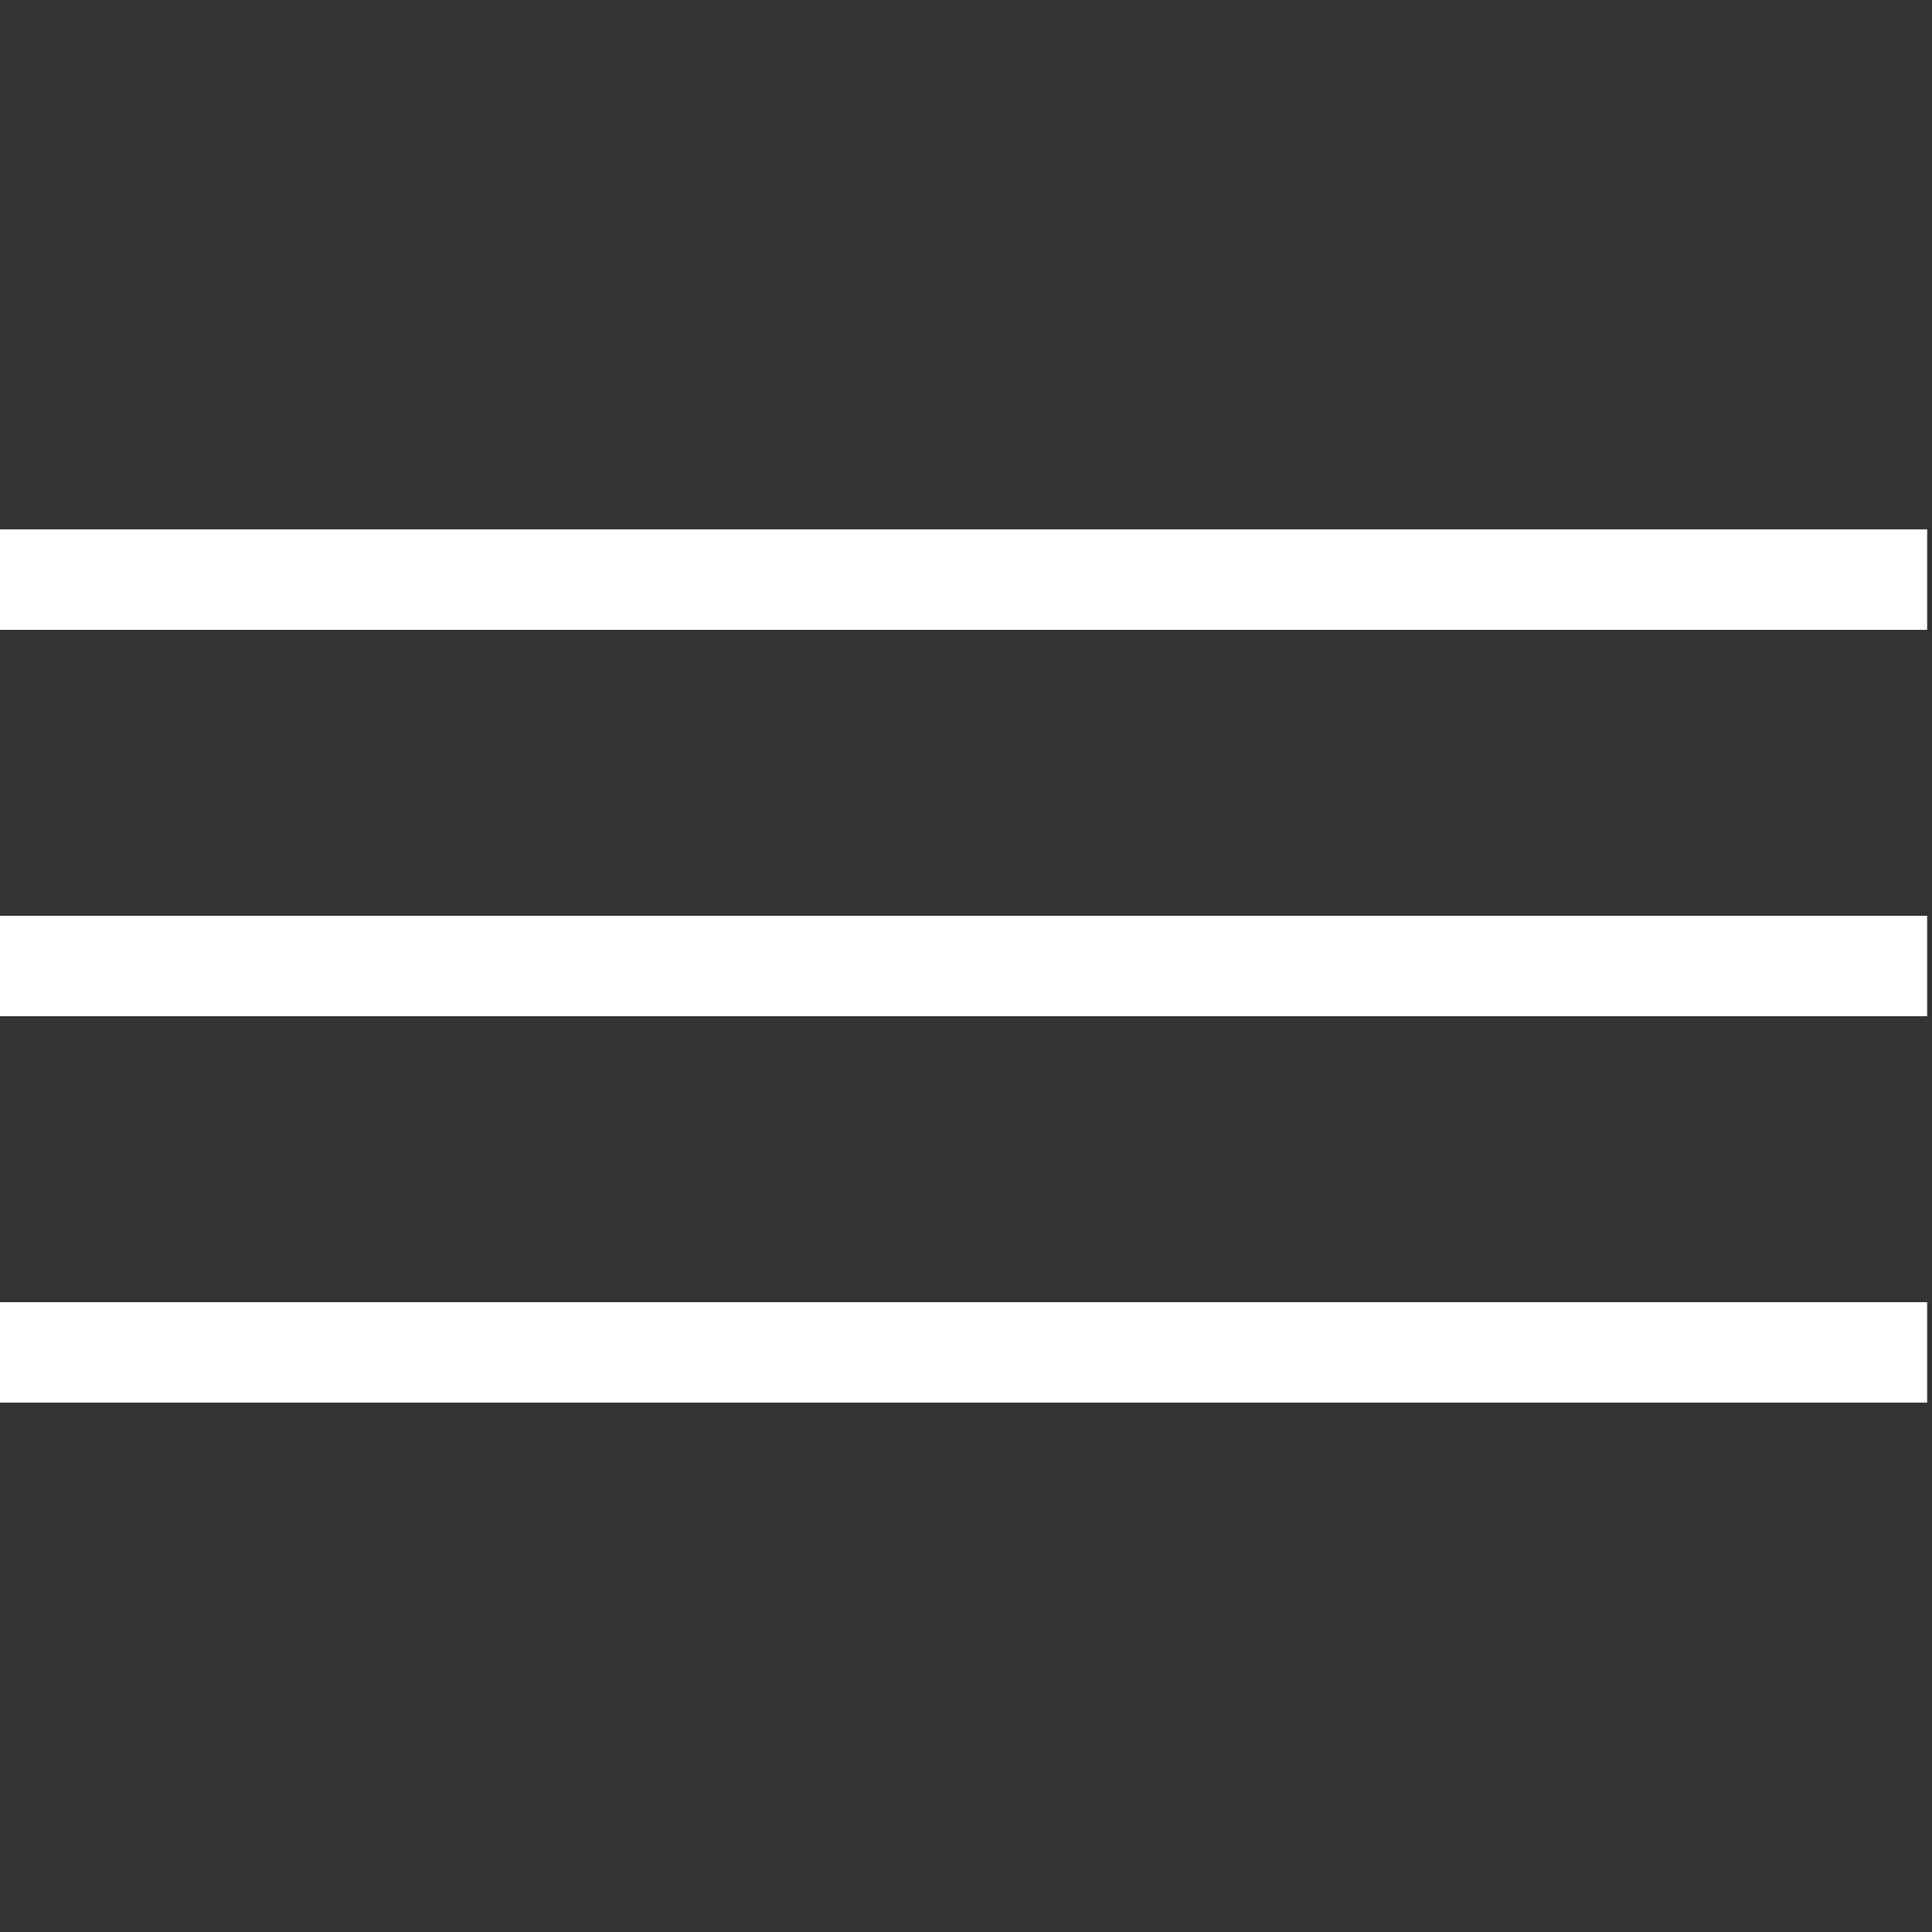 <?xml version="1.0" encoding="utf-8"?>
<!-- Generator: Adobe Illustrator 24.0.2, SVG Export Plug-In . SVG Version: 6.00 Build 0)  -->
<svg version="1.1" id="Lager_1" xmlns="http://www.w3.org/2000/svg" xmlns:xlink="http://www.w3.org/1999/xlink" x="0px" y="0px"
	 viewBox="0 0 40 40" style="enable-background:new 0 0 40 40;" xml:space="preserve">
<rect x="0" y="0" width="40" height="40" fill="#333333" stroke="none"/>
<style type="text/css">
	.st0{fill:none;stroke:#FFFFFF;stroke-width:2.08;}
</style>
<title>menu-burger</title>
<path id="Path_46" class="st0" d="M-0.1,20h40"/>
<path id="Path_47" class="st0" d="M-0.1,12h40"/>
<path id="Path_48" class="st0" d="M-0.1,28h40"/>
</svg>
